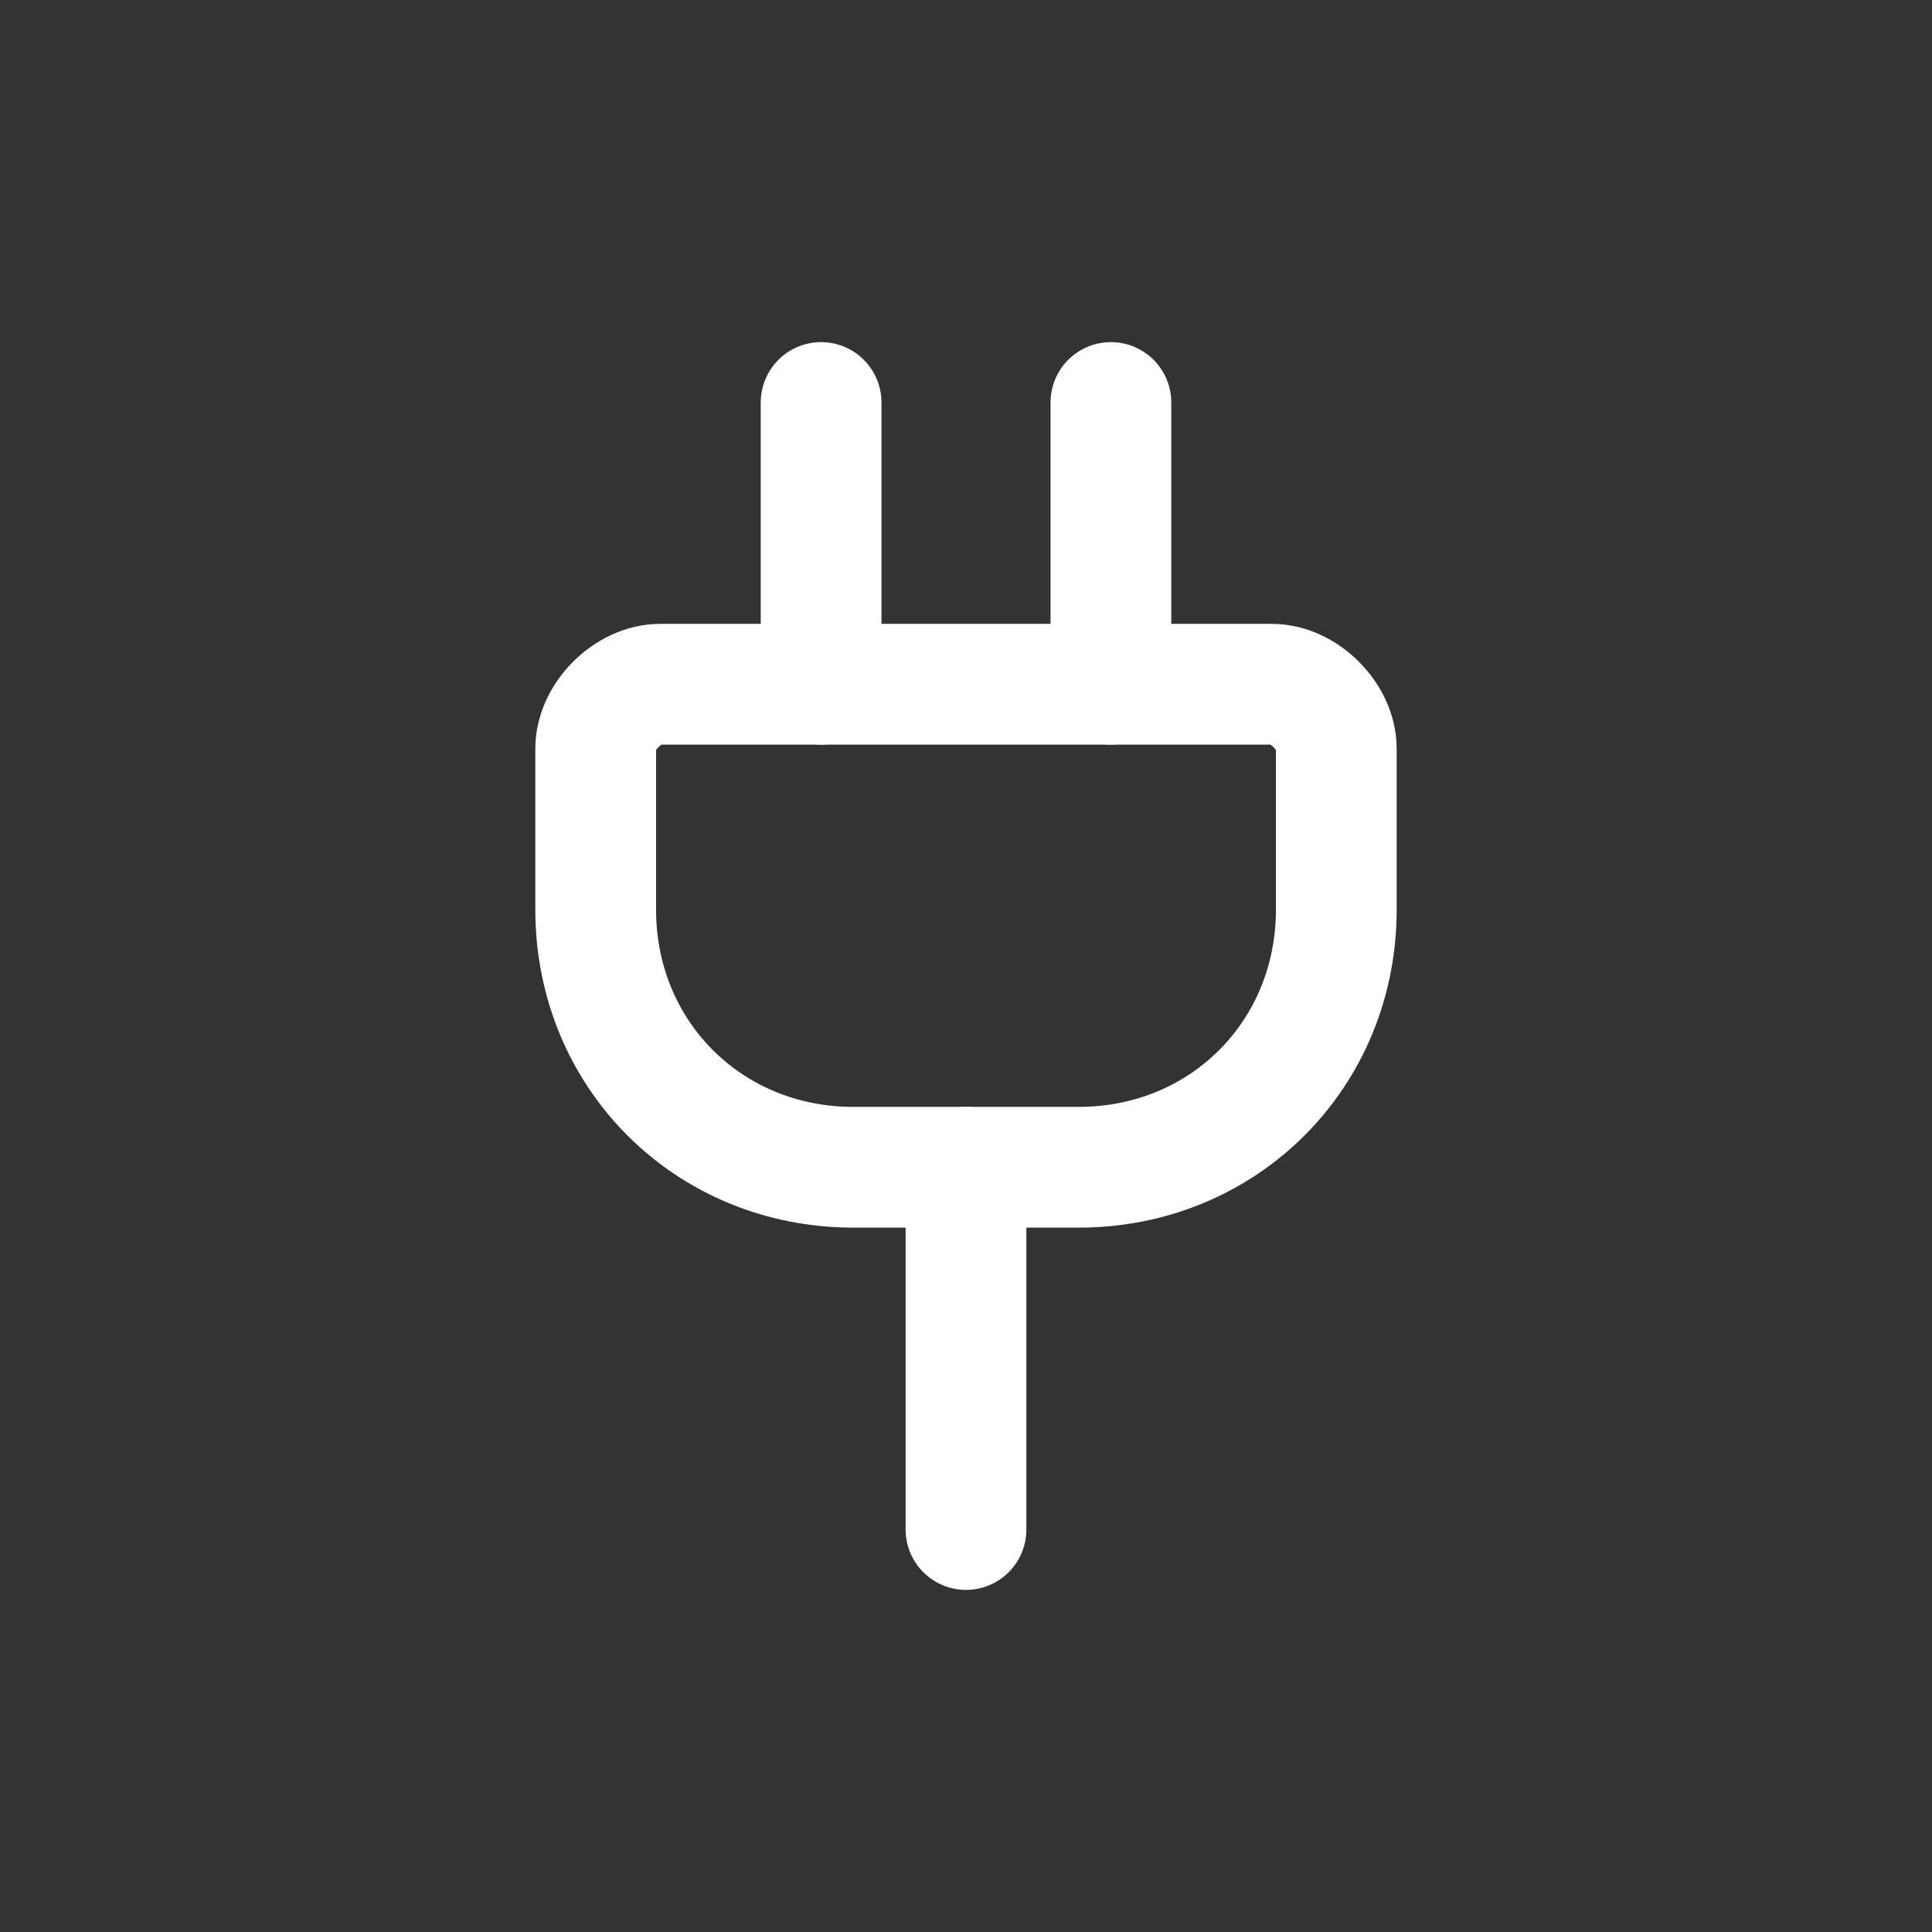 <?xml version="1.0" encoding="UTF-8"?>
<!-- Generator: Adobe Illustrator 25.0.1, SVG Export Plug-In . SVG Version: 6.00 Build 0)  -->
<svg version="1.1" id="Layer_1" xmlns="http://www.w3.org/2000/svg" xmlns:xlink="http://www.w3.org/1999/xlink" x="0px" y="0px" viewBox="0 0 24 24" style="enable-background:new 0 0 24 24;" xml:space="preserve">
<rect x="0" y="0" width="24" height="24" fill="#333333" stroke="none"/>
<style type="text/css">
	.st0{fill:none;stroke:#ffffff;stroke-width:1.5;stroke-linecap:round;stroke-linejoin:round;}
</style>
<line class="st0" x1="12" y1="19" x2="12" y2="14.5"/>
<path class="st0" d="M13.4,14.5h-2.8c-1.8,0-3.2-1.4-3.2-3.2v-2c0-0.4,0.4-0.8,0.8-0.8h7.6c0.4,0,0.8,0.4,0.8,0.8v2  C16.6,13.1,15.2,14.5,13.4,14.5z"/>
<line class="st0" x1="13.8" y1="5" x2="13.8" y2="8.5"/>
<line class="st0" x1="10.2" y1="5" x2="10.2" y2="8.5"/>
</svg>